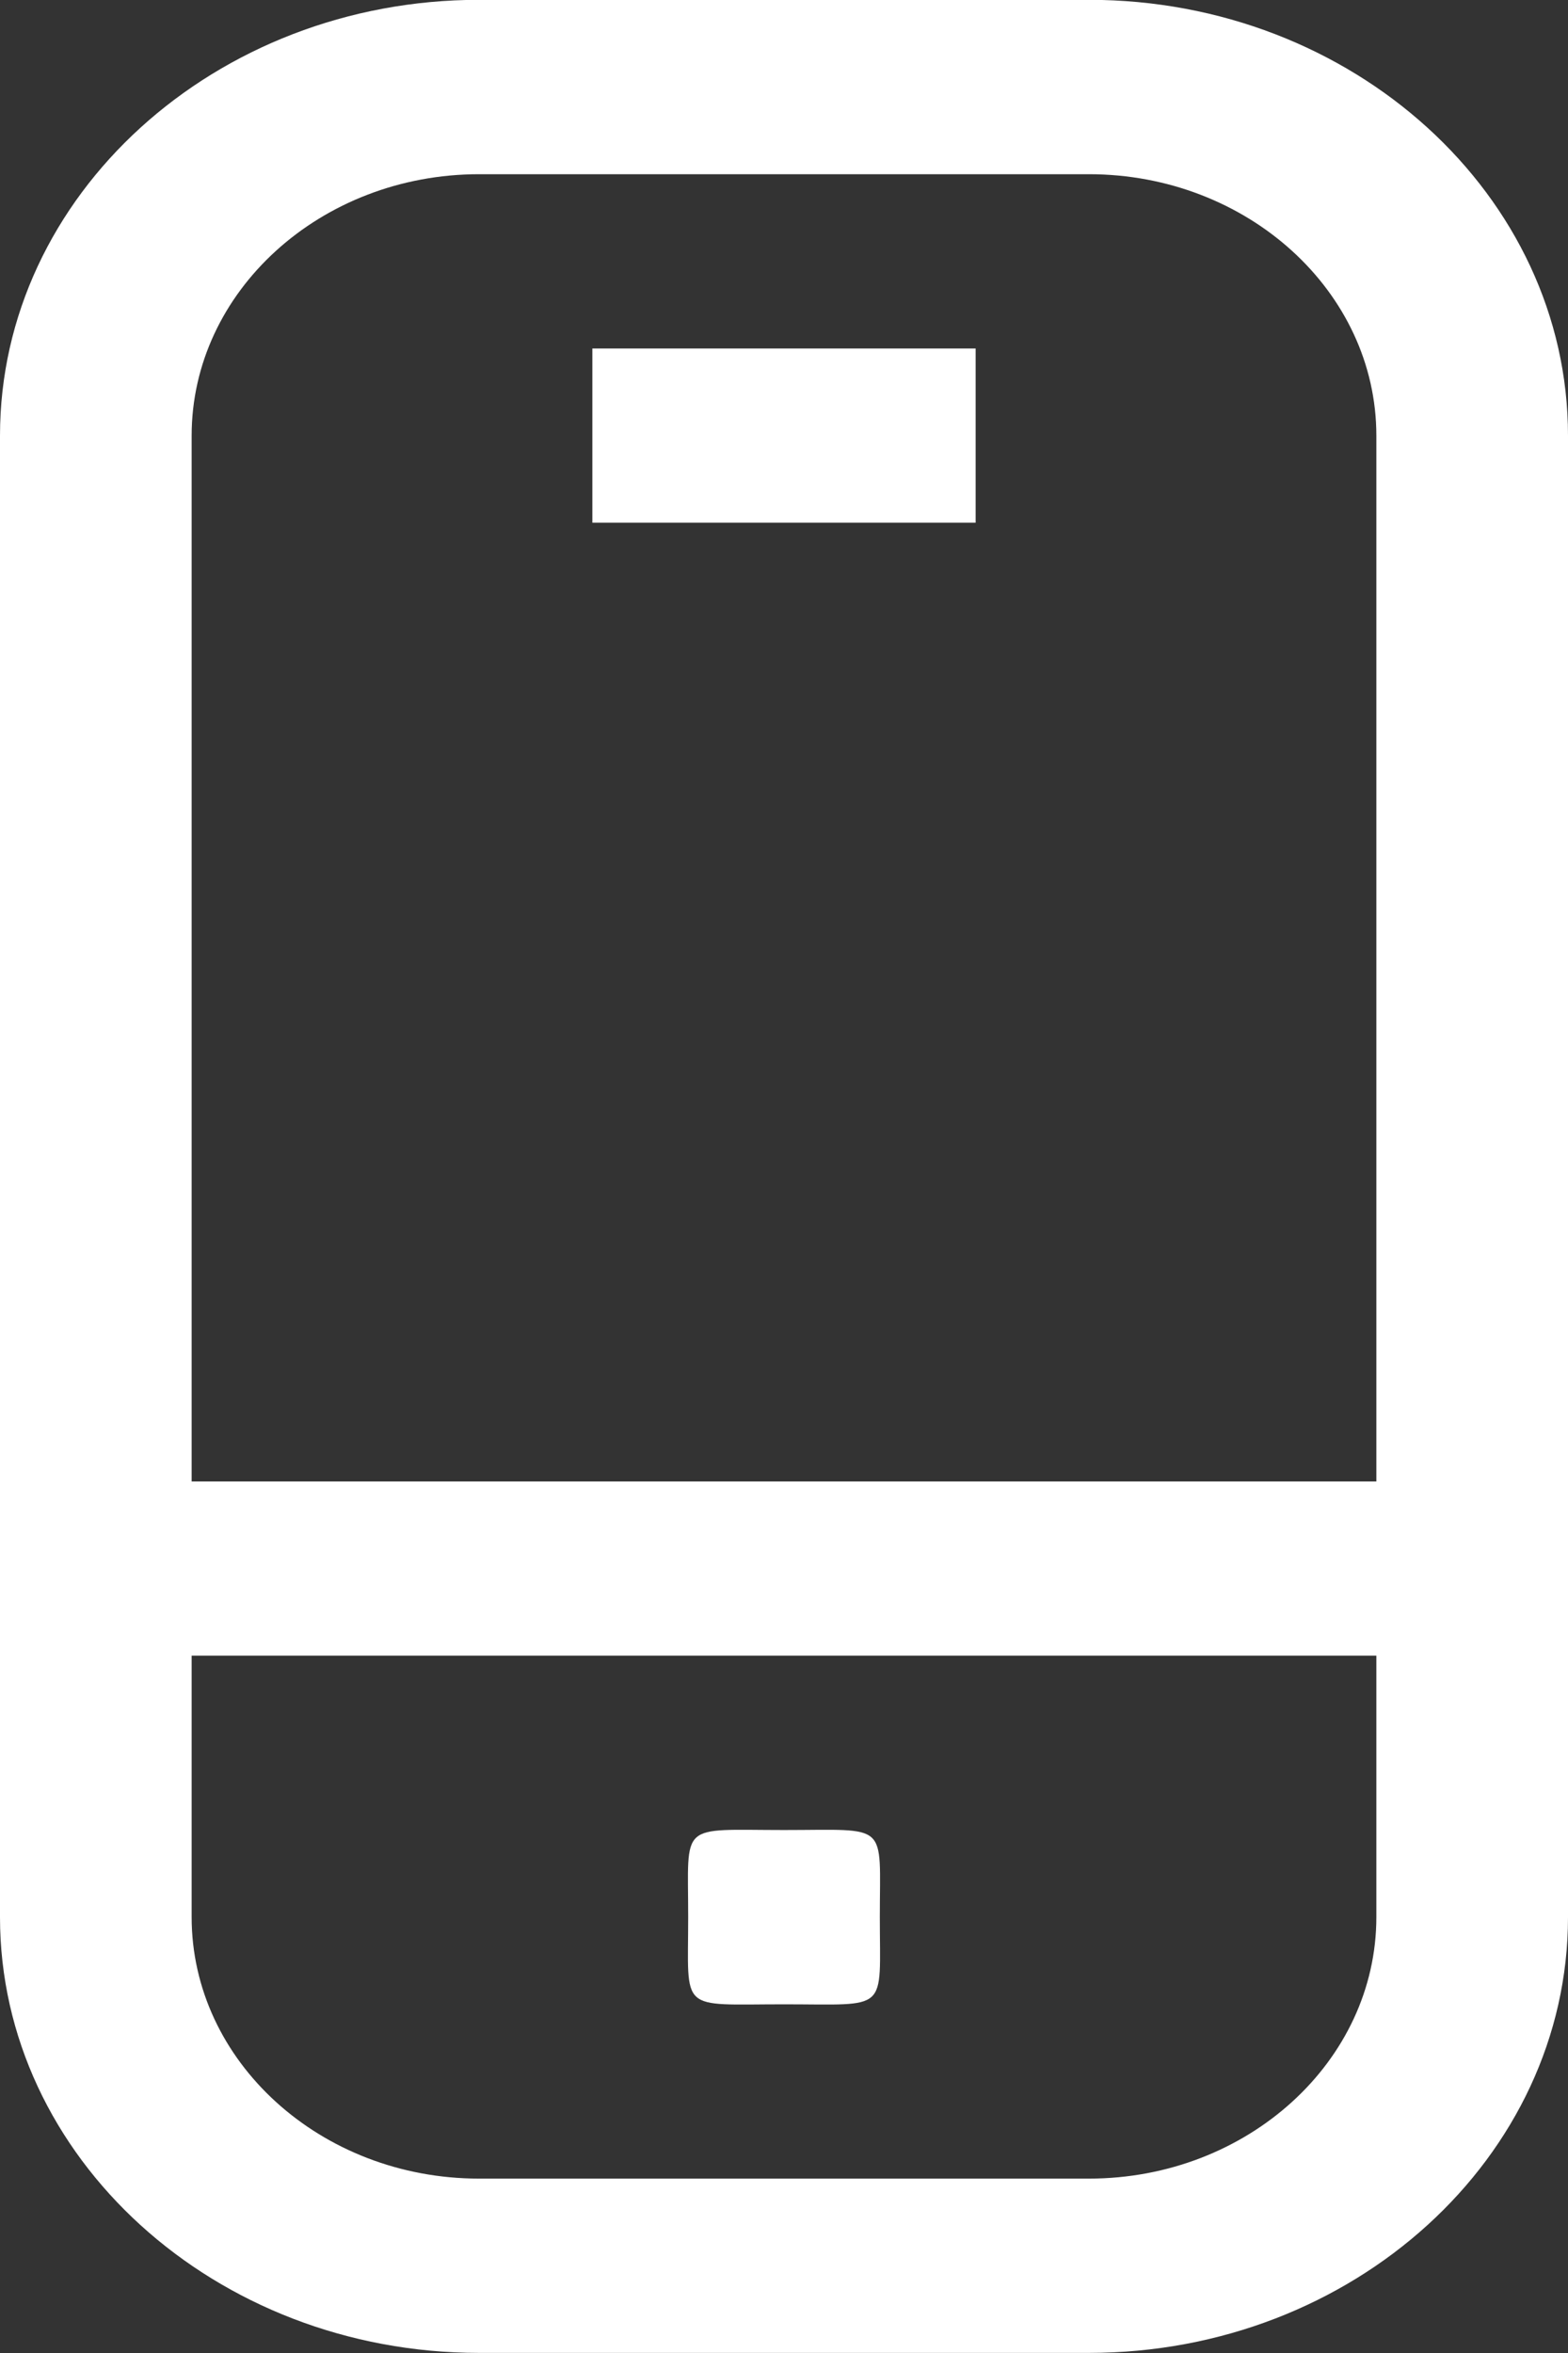 <svg xmlns="http://www.w3.org/2000/svg" width="18" height="27"><rect width="100%" height="100%" fill="#333333" stroke="none"/><path fill-rule="evenodd" fill="#FFF" d="M12.5 26.999h-7c-3.032 0-5.5-2.244-5.5-5.001V4.999C0 2.243 2.468-.002 5.5-.002h7c3.031 0 5.5 2.245 5.5 5.001v16.999c0 2.757-2.469 5.001-5.5 5.001zm3.3-22c0-1.654-1.481-3-3.3-3h-7c-1.82 0-3.3 1.346-3.3 3v12h13.6v-12zm0 13.999H2.2v3c0 1.654 1.48 3.001 3.3 3.001h7c1.819 0 3.3-1.347 3.3-3.001v-3zM9 22.999c-1.215 0-1.1.104-1.1-1.001 0-1.104-.115-.999 1.1-.999 1.214 0 1.1-.105 1.1.999 0 1.105.114 1.001-1.1 1.001zm2.2-17.001H6.8V3.999h4.4v1.999z"/></svg>